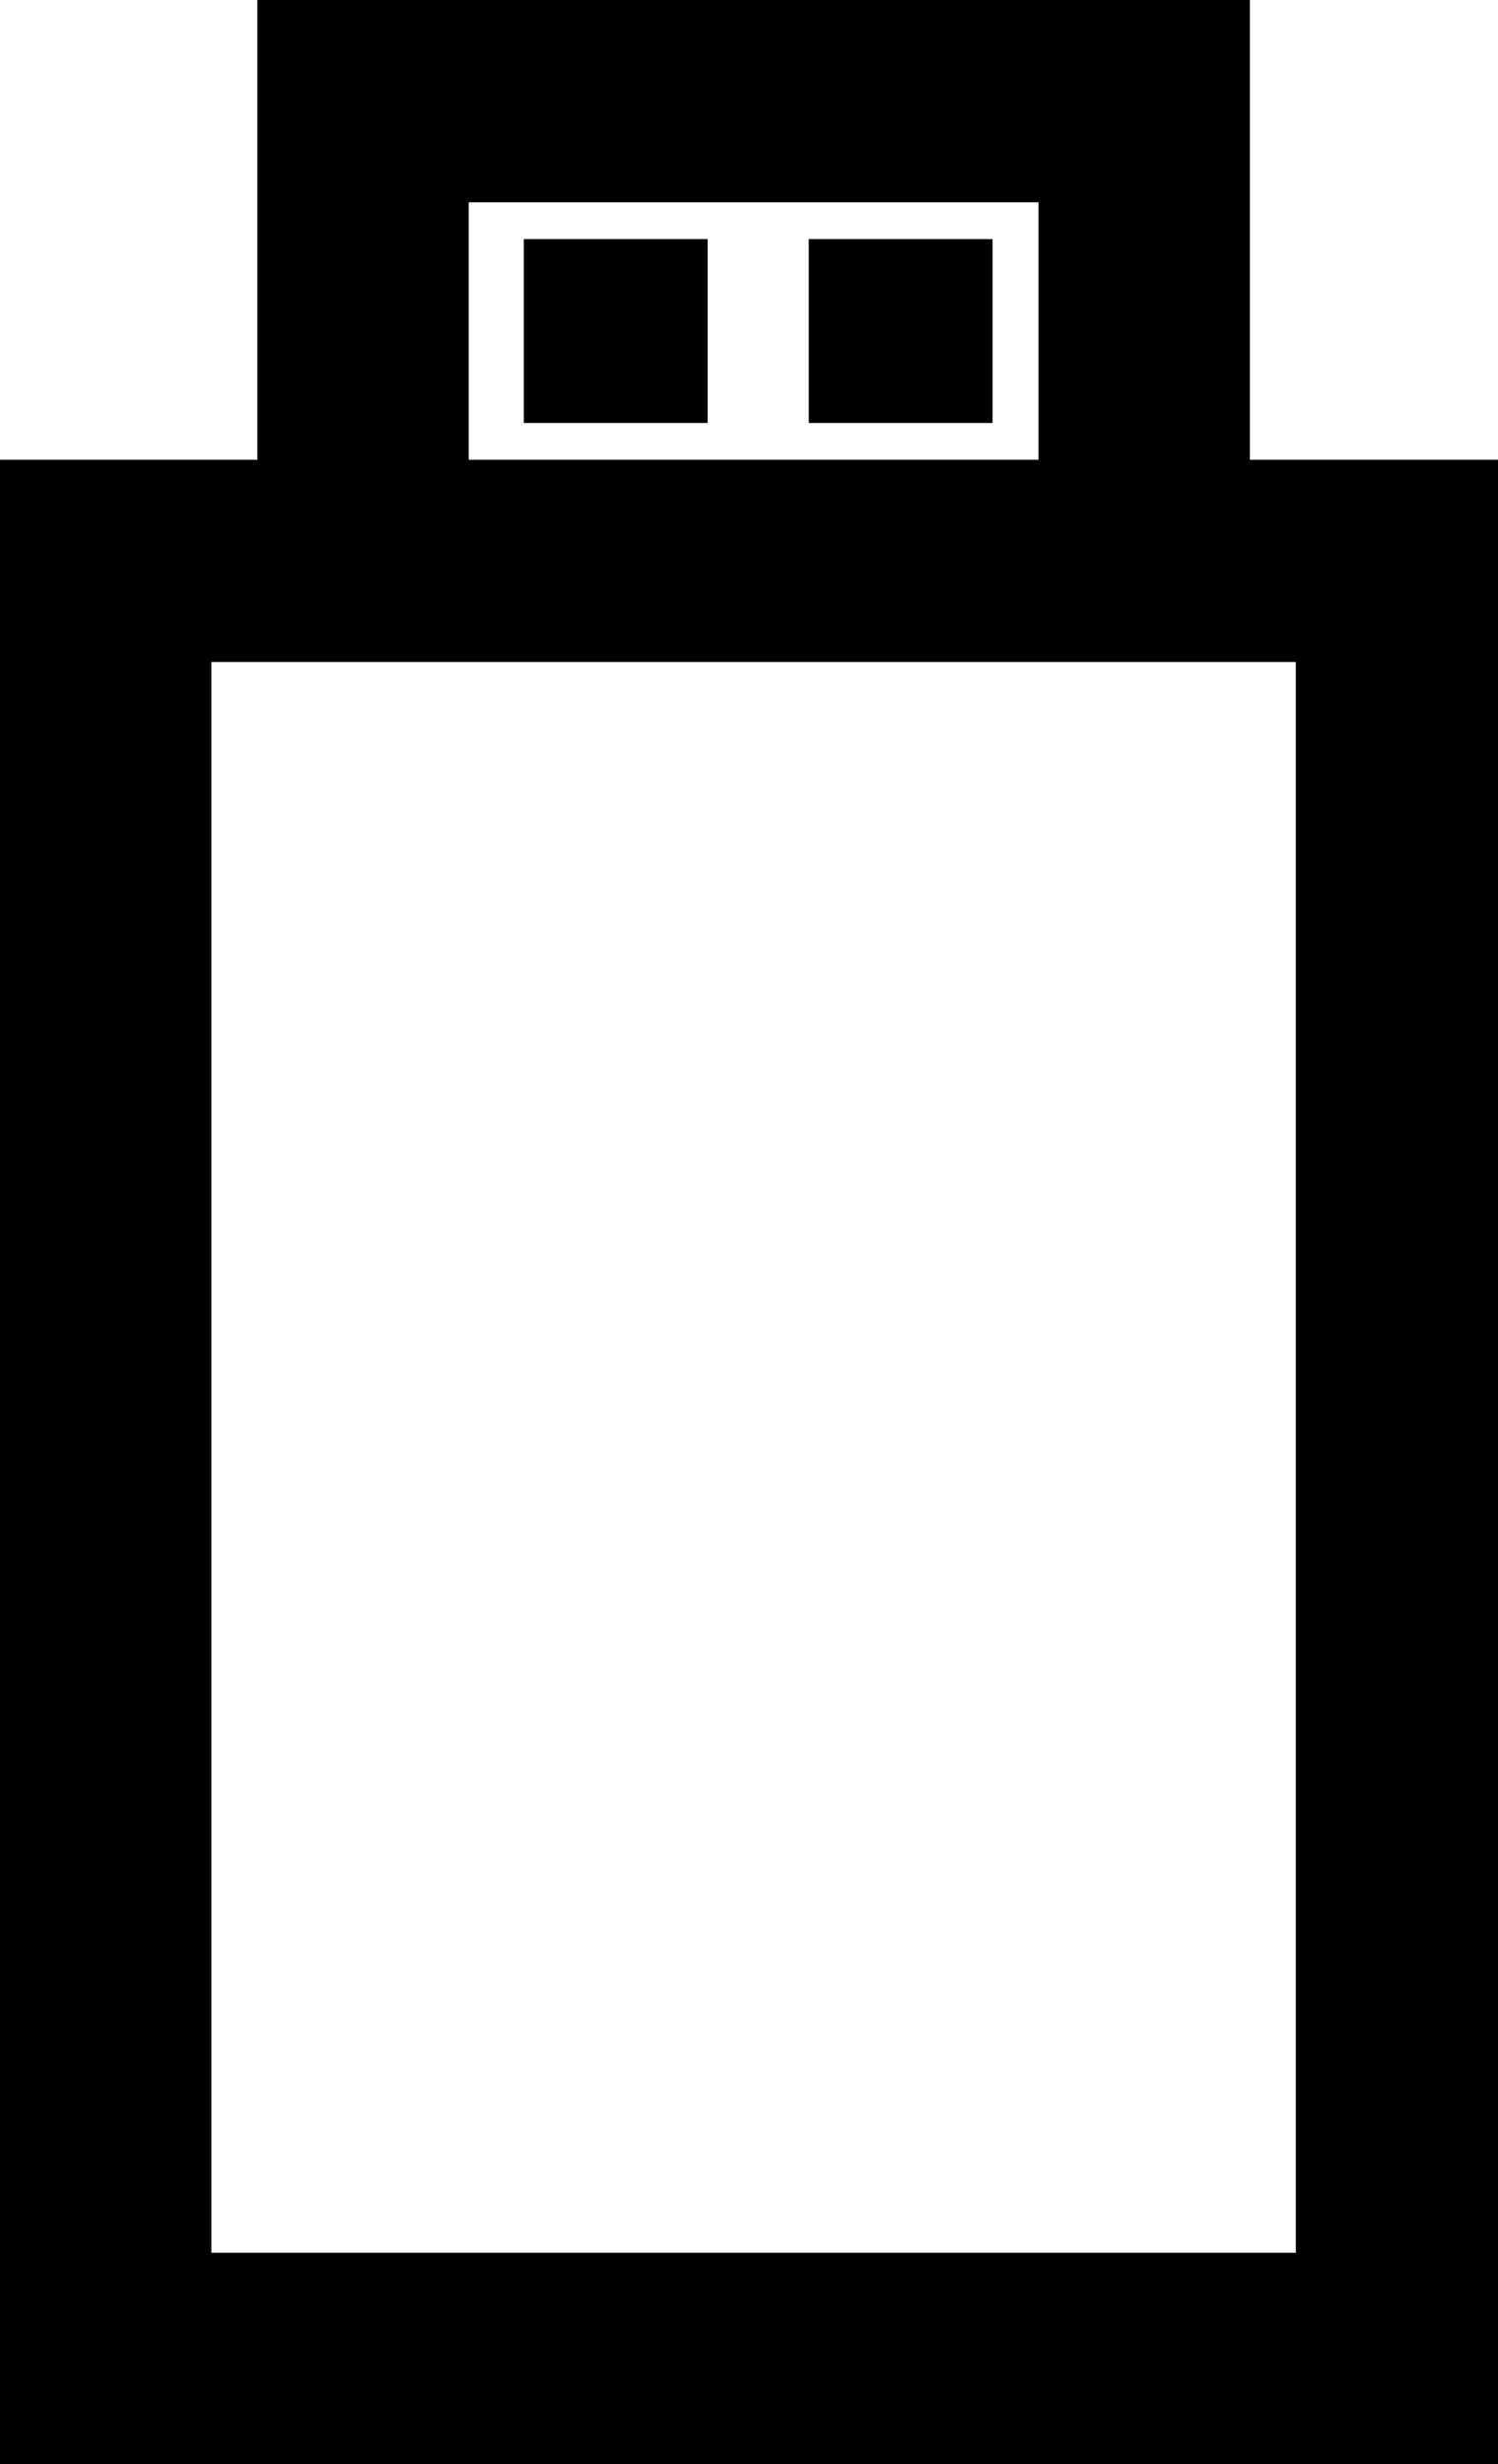 <?xml version="1.0" encoding="utf-8"?>
<!-- Generator: Adobe Illustrator 26.4.1, SVG Export Plug-In . SVG Version: 6.00 Build 0)  -->
<svg version="1.1" id="Layer_1" xmlns="http://www.w3.org/2000/svg" xmlns:xlink="http://www.w3.org/1999/xlink" x="0px" y="0px"
	 viewBox="0 0 16.3 26.8" style="enable-background:new 0 0 16.3 26.8;" xml:space="preserve">
<path d="M13.6,5V0H2.8v5H0v21.8h16.3V5H13.6z M11.3,2.2V5H5.1V2.2H11.3z M2.3,24.6V7.2h11.8v17.3H2.3V24.6z M10.8,2.6v2h-2v-2H10.8z
	 M5.7,2.6v2h2v-2H5.7z"/>
</svg>
